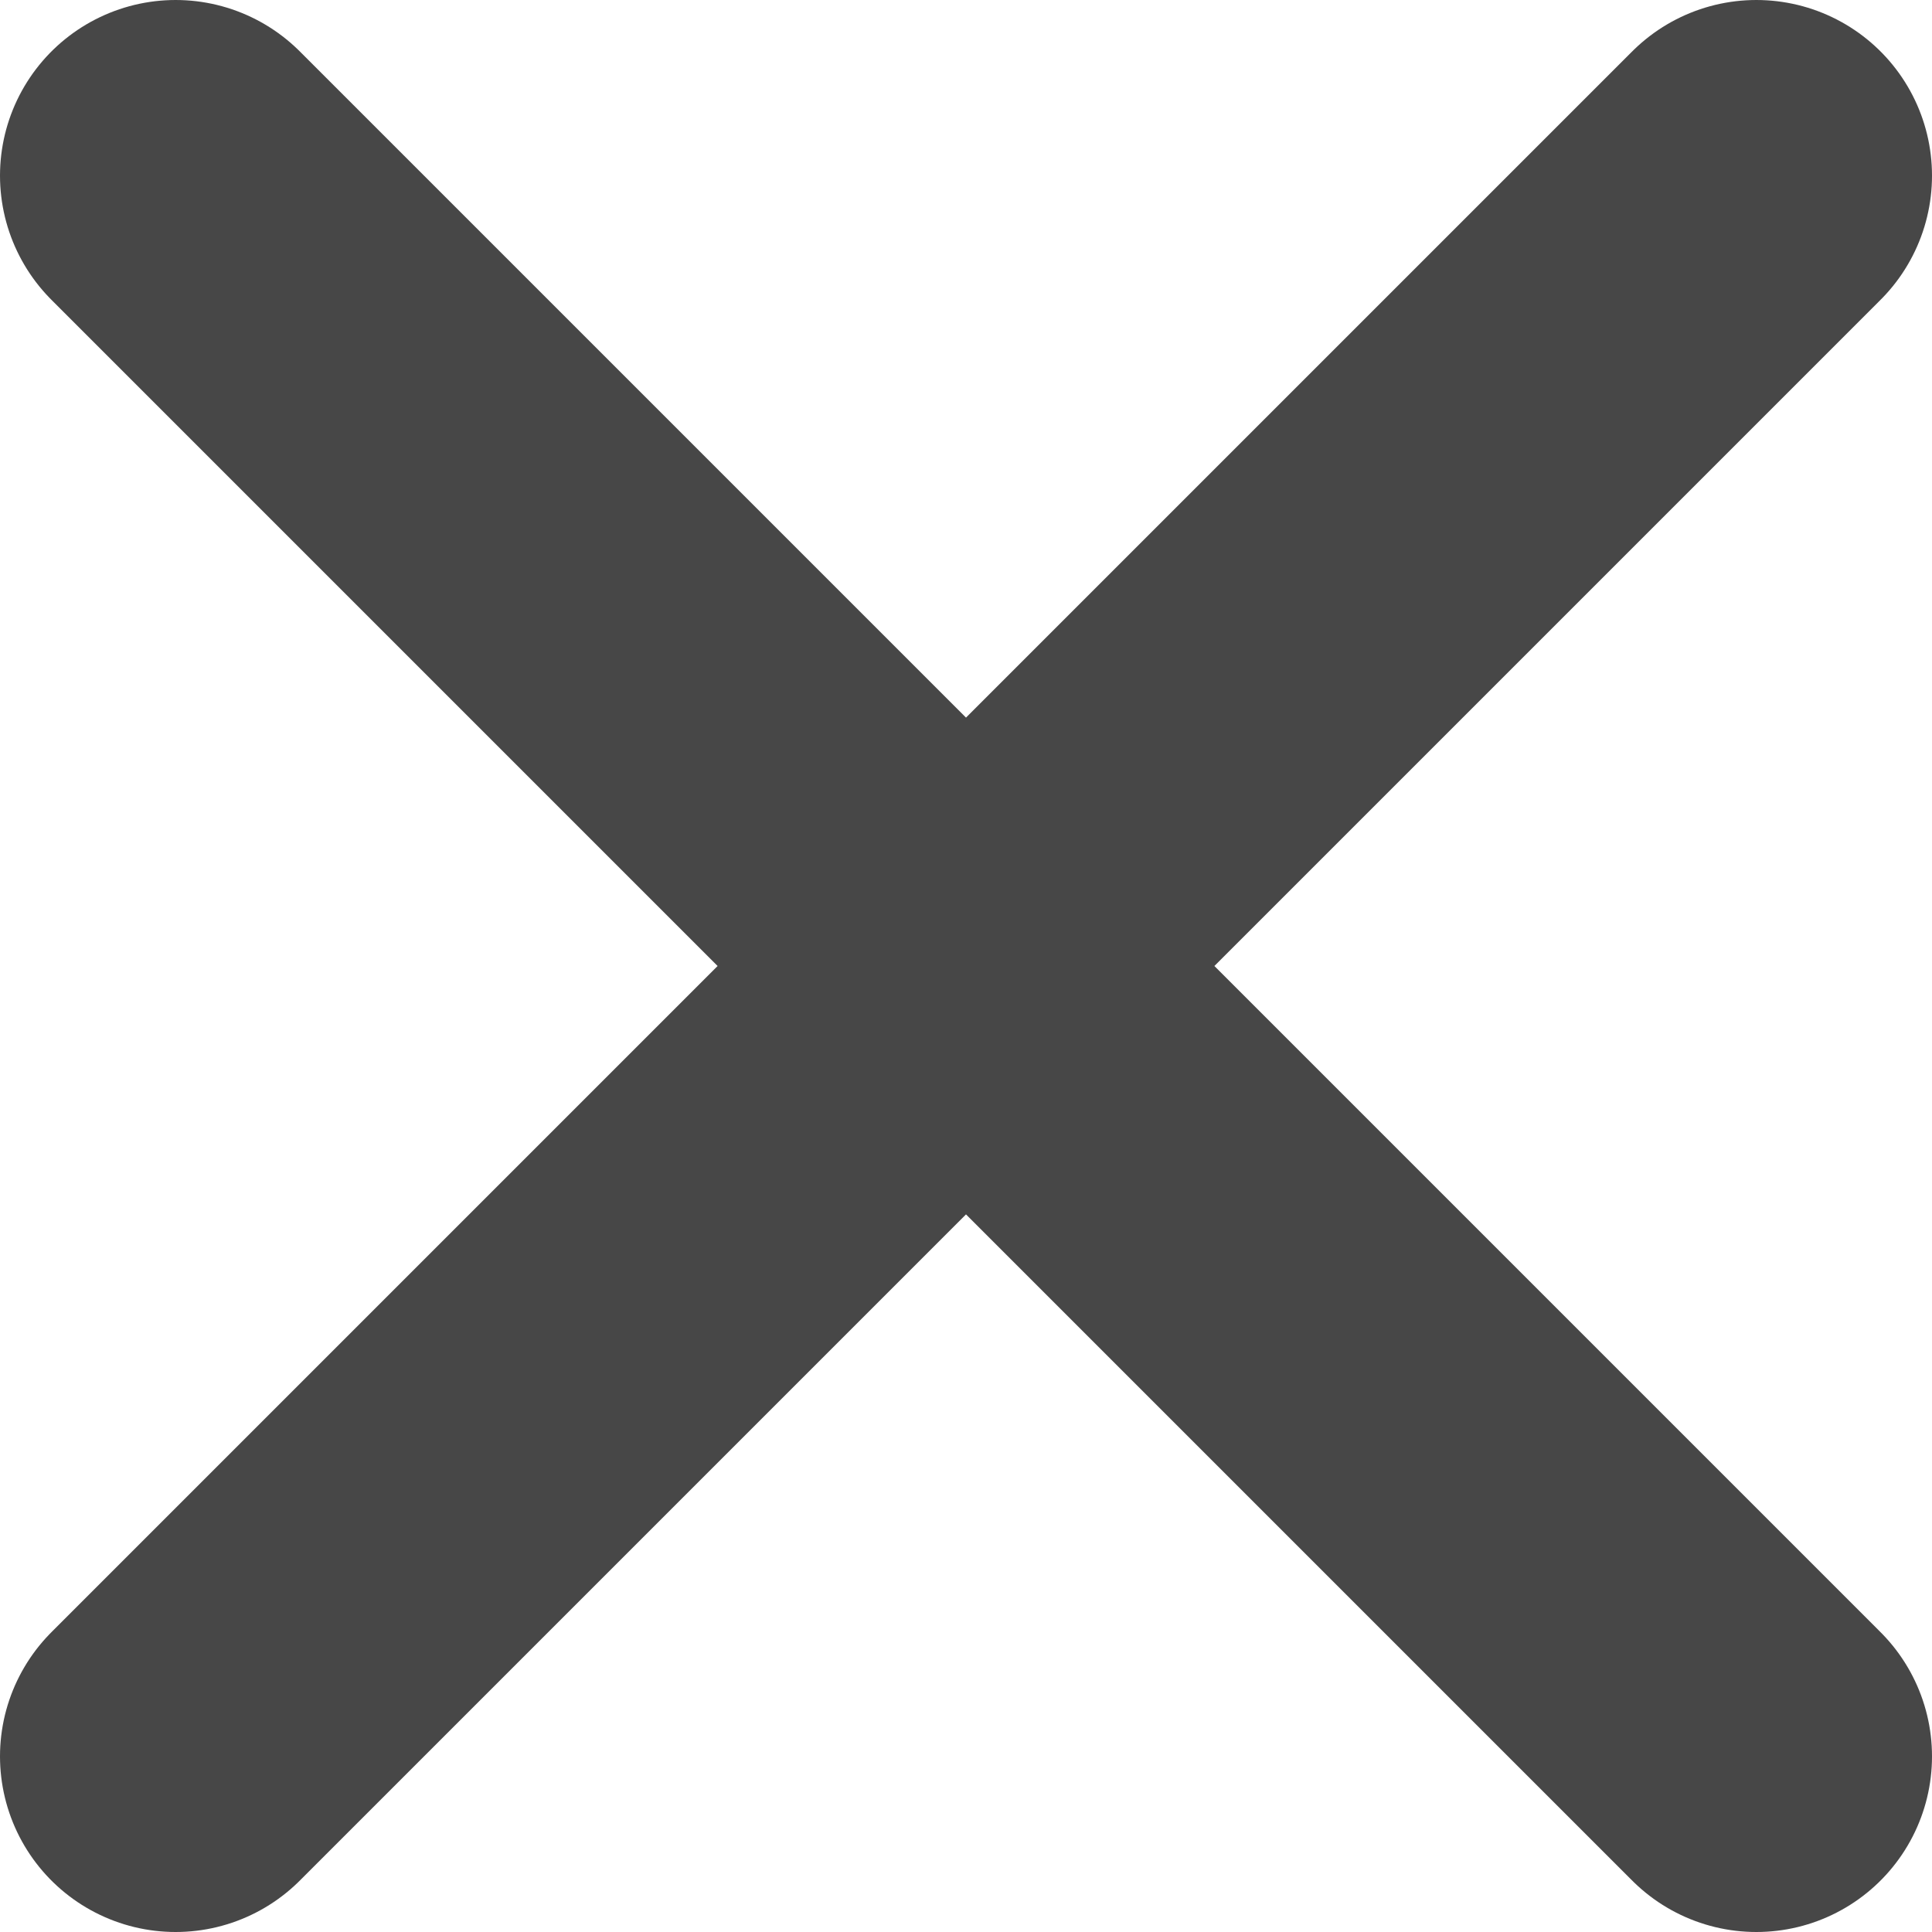 <svg width="11" height="11" viewBox="0 0 11 11" fill="none" xmlns="http://www.w3.org/2000/svg">
<path d="M10 1L1 10M1 1L10 10" stroke="#474747" stroke-width="2" stroke-linecap="round" stroke-linejoin="round"/>
</svg>
